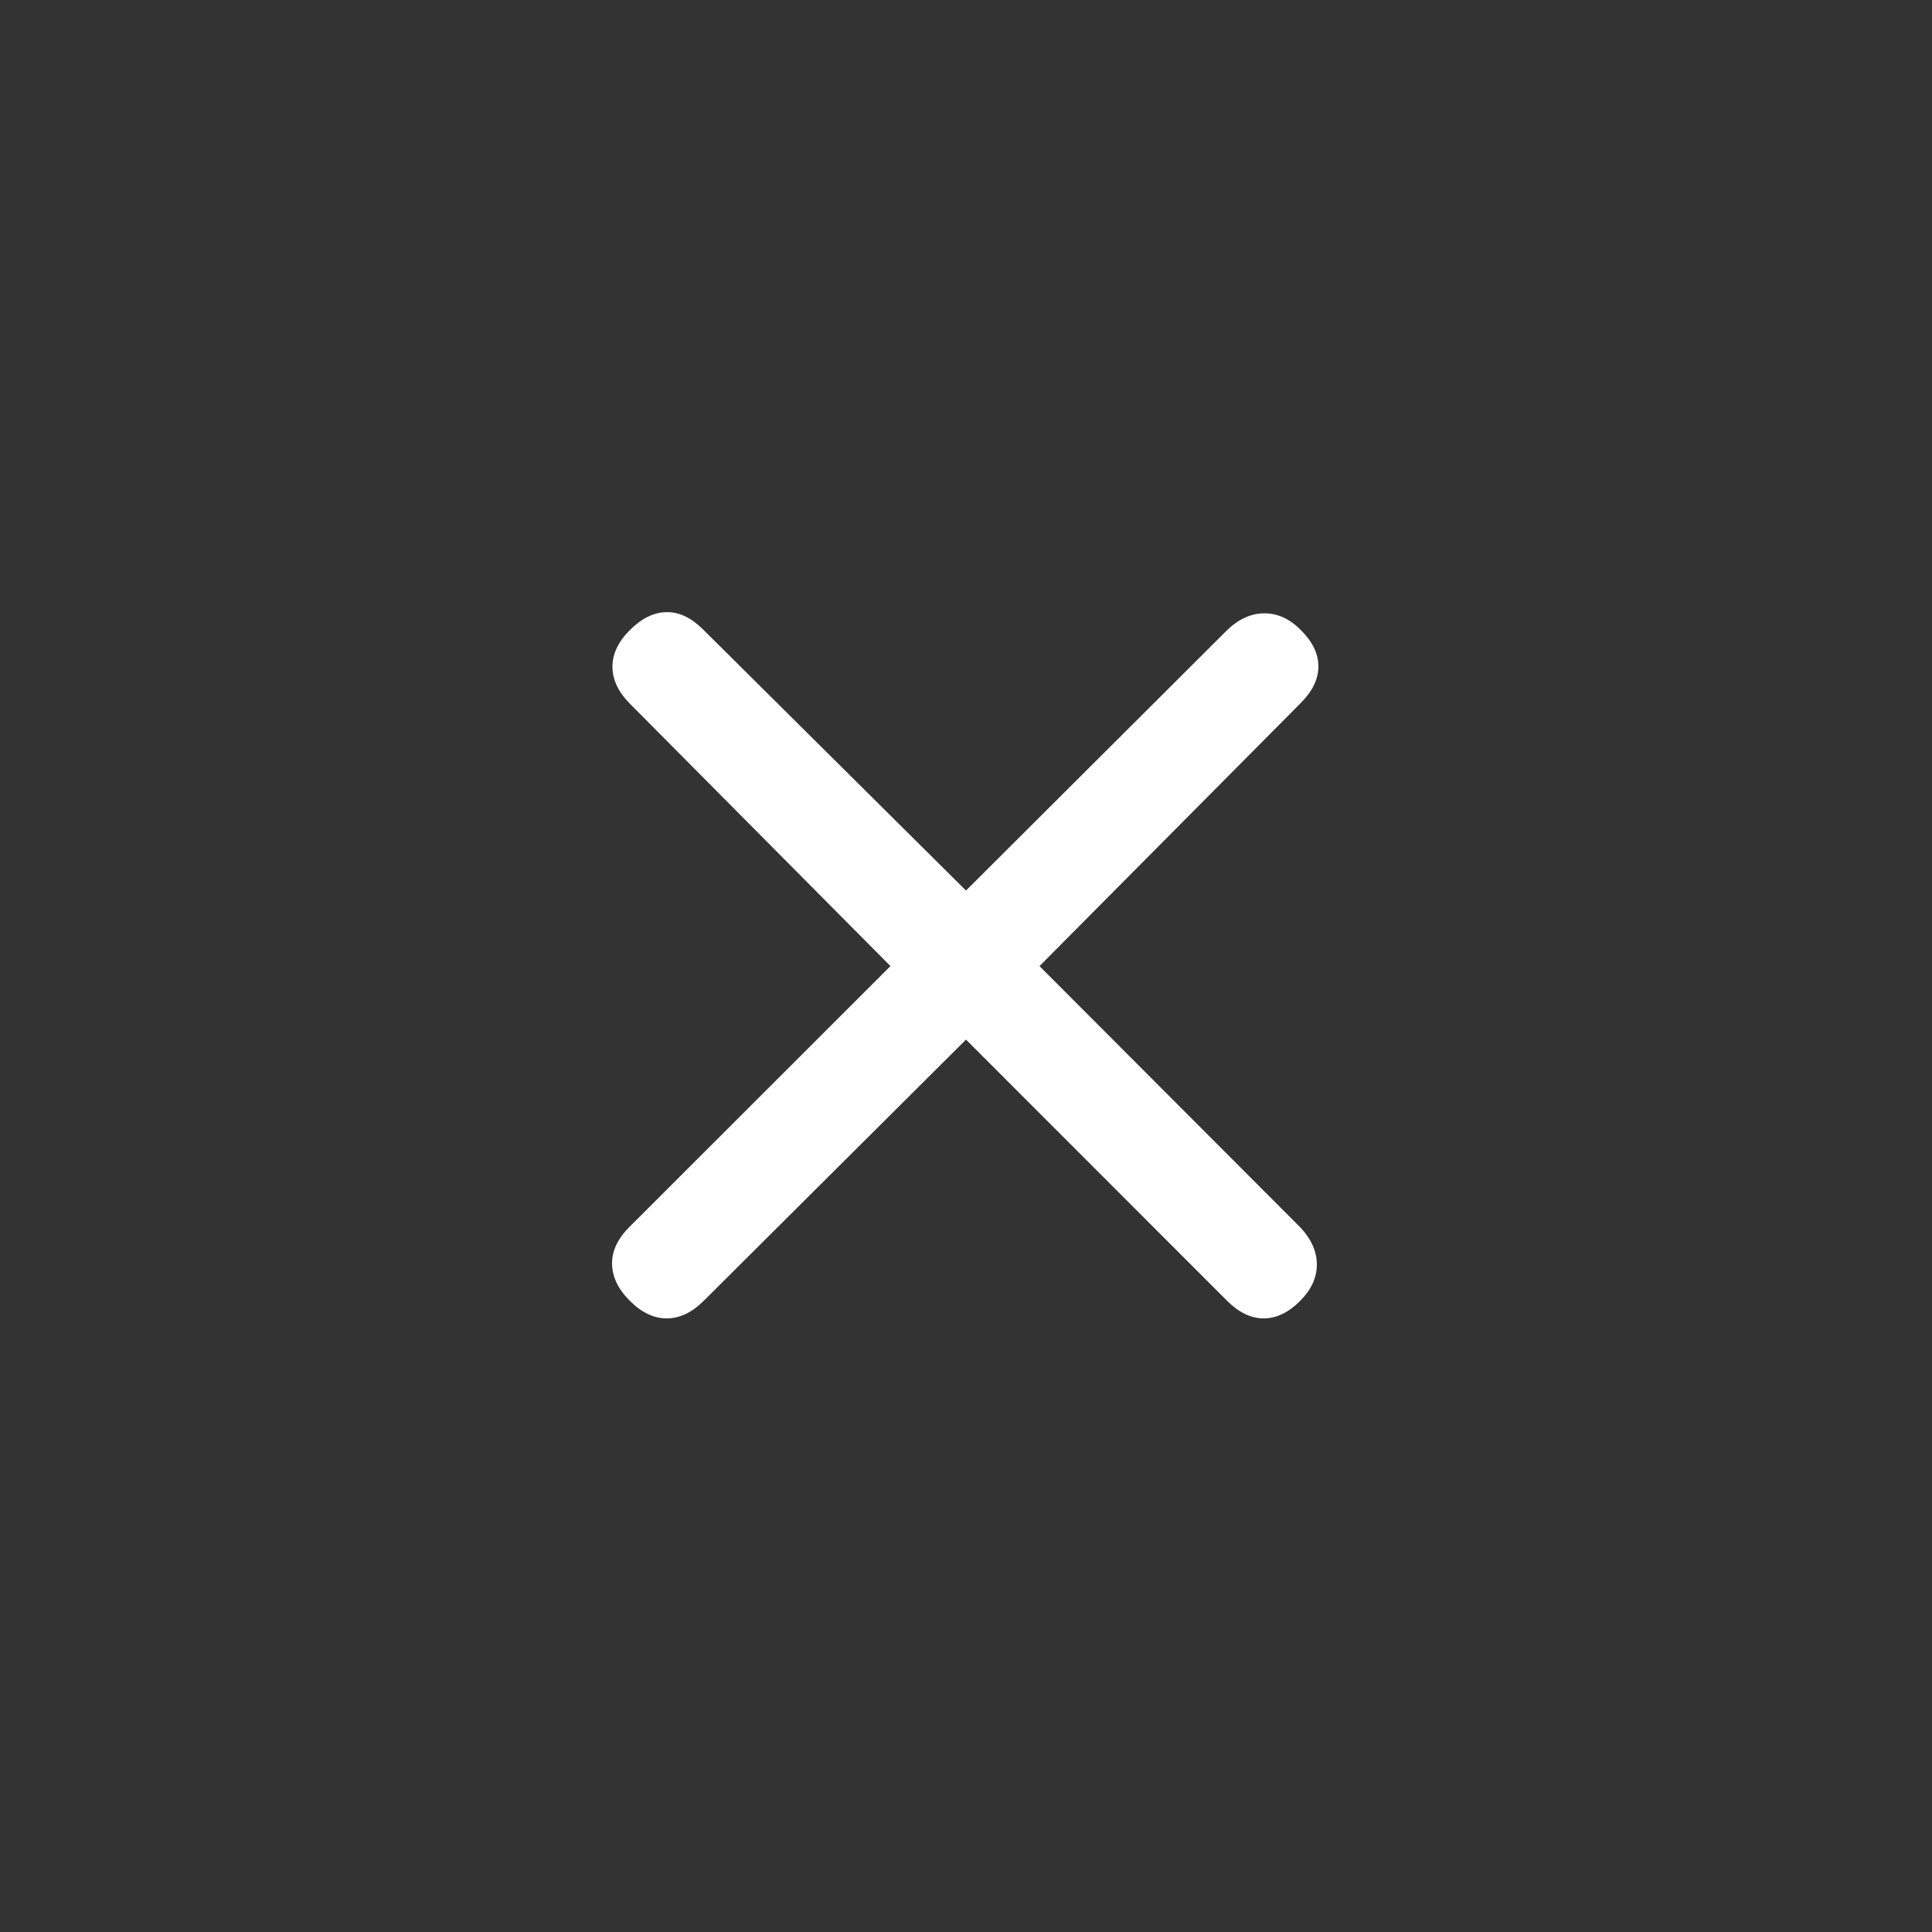 <svg xmlns="http://www.w3.org/2000/svg" width="20" height="20" viewBox="0 0 20 20" fill="none">
  <rect x="0" y="0" width="20" height="20" fill="#333333" stroke="none"/>
  <mask id="mask0_19257_24005" style="mask-type:alpha" maskUnits="userSpaceOnUse" x="0" y="0" width="20" height="20">
    <rect width="20" height="20" transform="matrix(1 0 0 -1 0 20)" fill="#D9D9D9"/>
  </mask>
  <g mask="url(#mask0_19257_24005)">
    <path d="M10 9.219L7.276 6.514C7.154 6.393 7.028 6.334 6.898 6.337C6.767 6.339 6.642 6.401 6.521 6.522C6.4 6.642 6.34 6.769 6.34 6.902C6.34 7.035 6.4 7.163 6.521 7.285L9.218 10.001L6.513 12.704C6.392 12.826 6.333 12.954 6.336 13.087C6.339 13.22 6.4 13.347 6.521 13.467C6.642 13.588 6.769 13.648 6.902 13.648C7.035 13.648 7.162 13.588 7.284 13.467L10 10.762L12.704 13.467C12.825 13.588 12.952 13.648 13.082 13.648C13.212 13.648 13.338 13.588 13.459 13.467C13.574 13.352 13.632 13.226 13.632 13.091C13.632 12.955 13.574 12.826 13.459 12.704L10.761 10.001L13.466 7.277C13.587 7.155 13.648 7.029 13.648 6.898C13.648 6.768 13.587 6.642 13.466 6.522C13.351 6.406 13.226 6.349 13.09 6.349C12.954 6.349 12.825 6.406 12.704 6.522L10 9.219Z" fill="white"/>
  </g>
</svg>